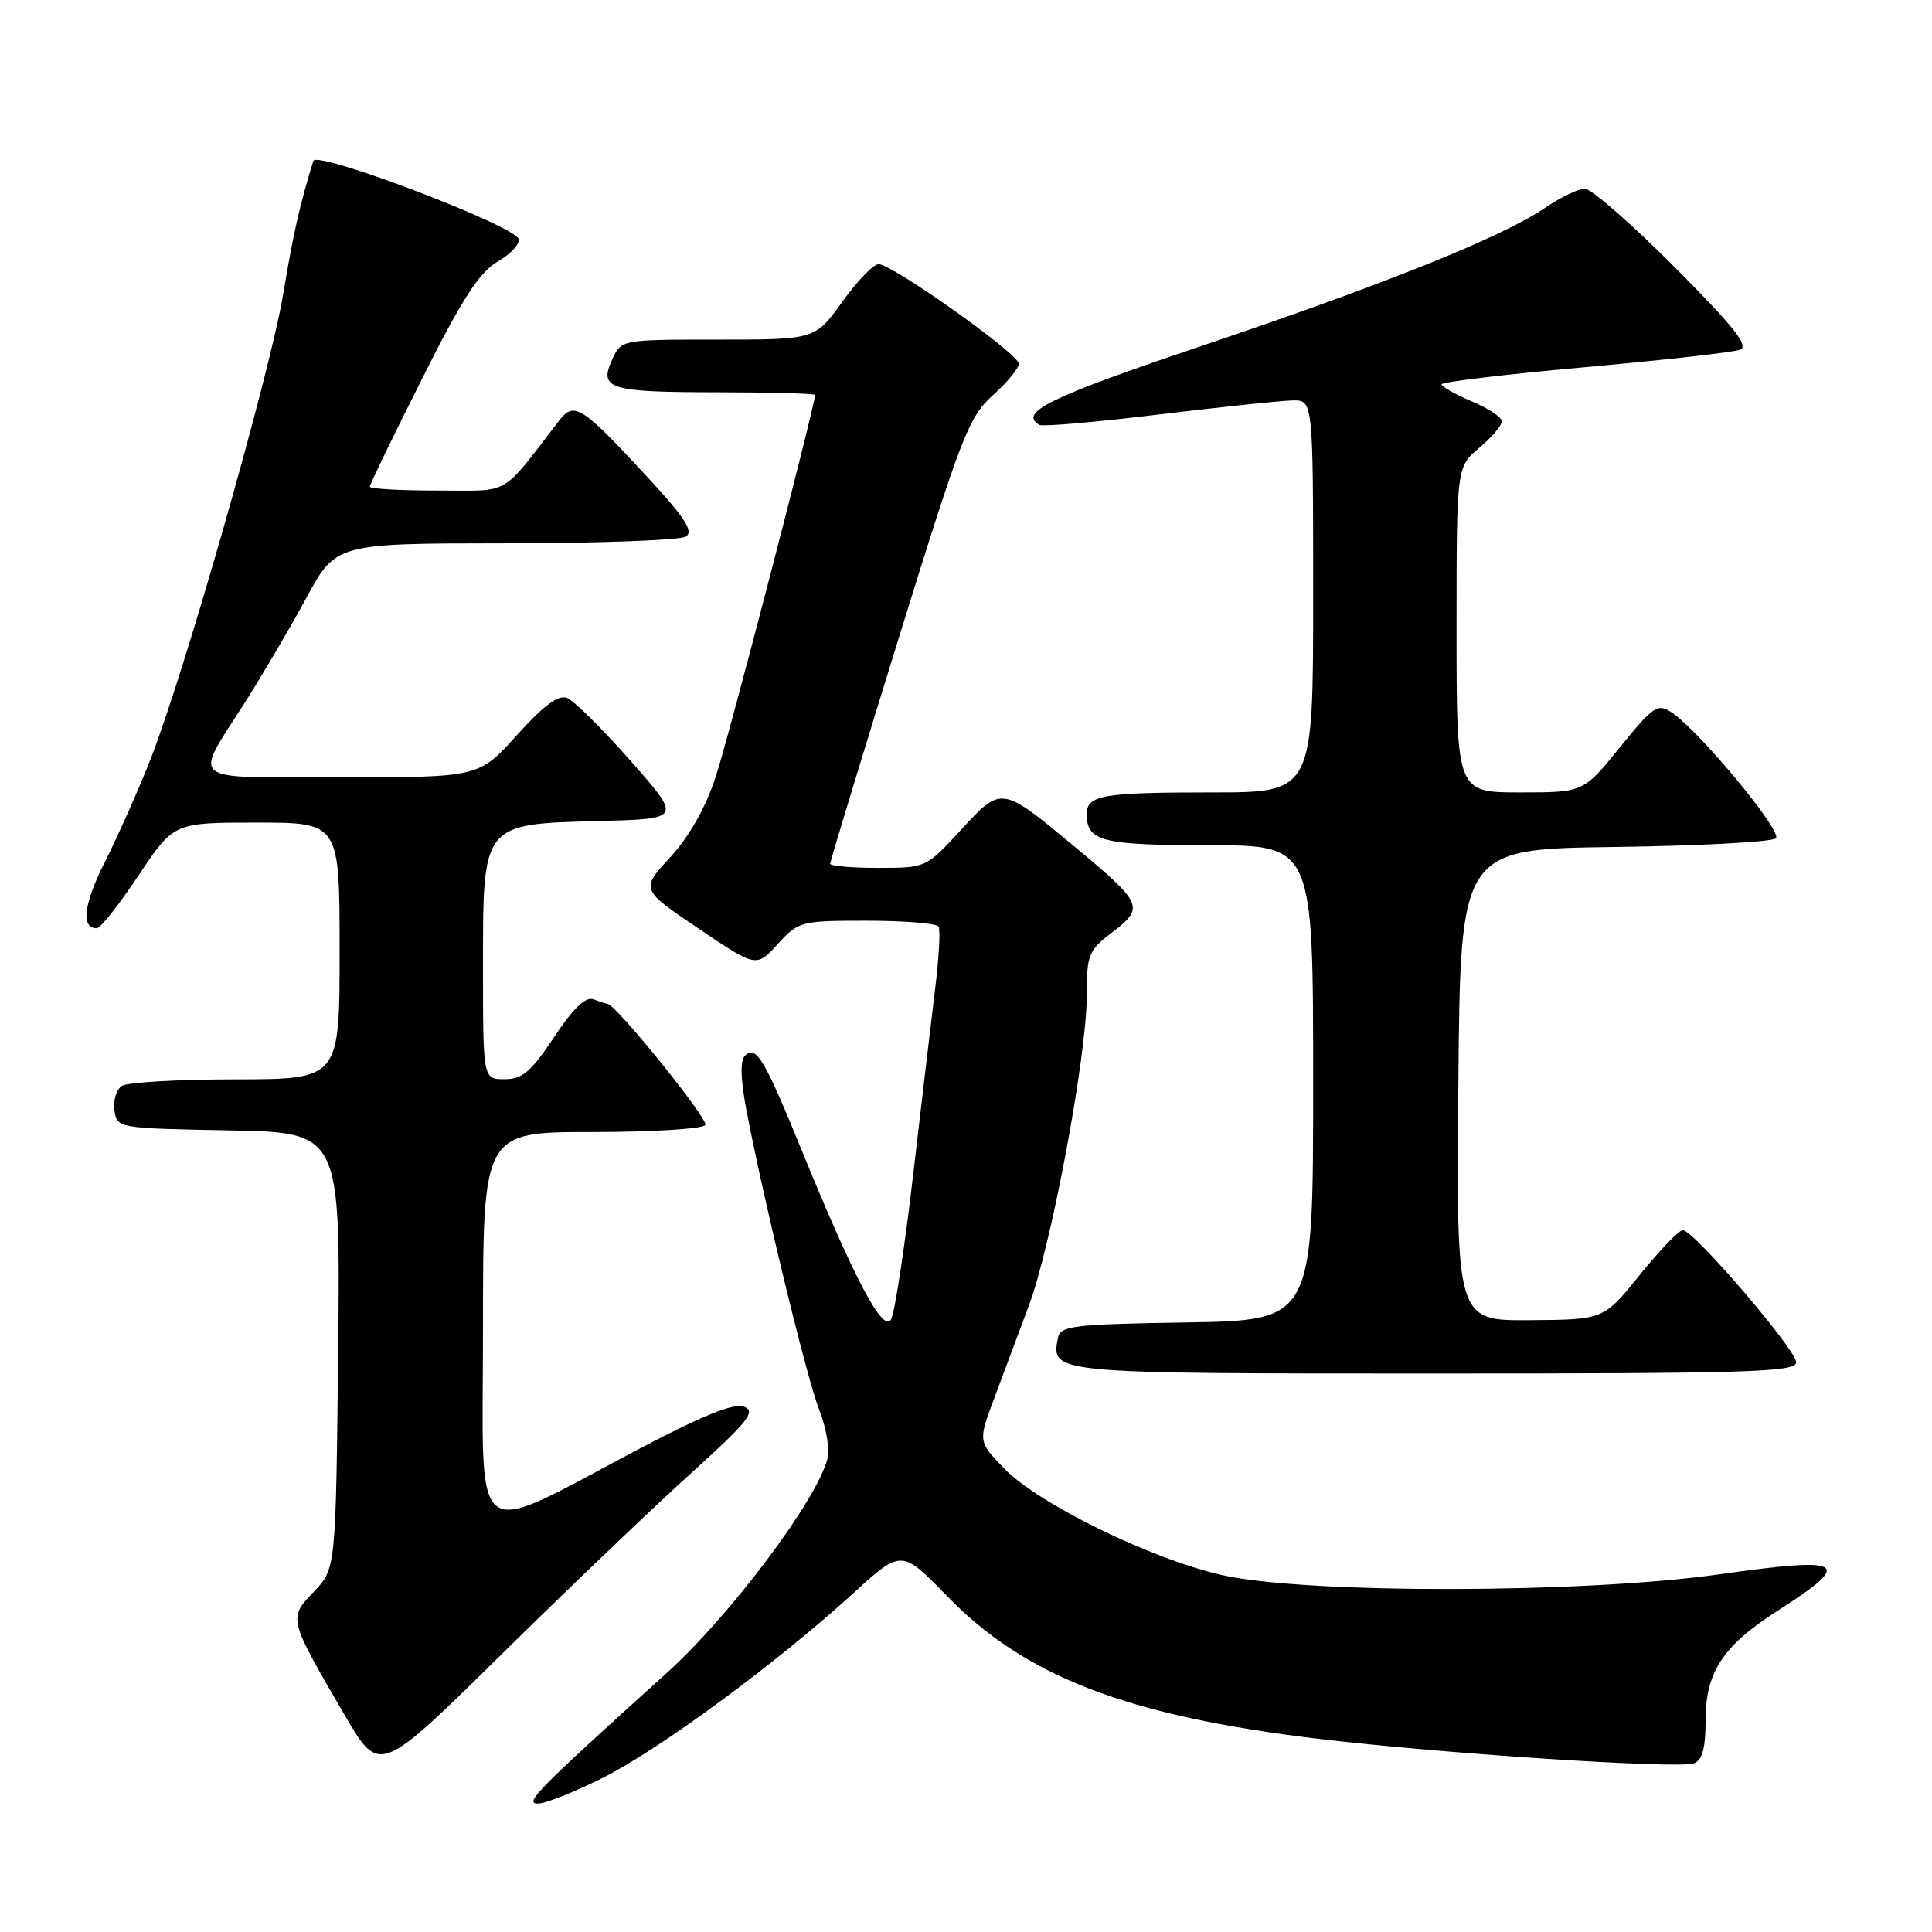 <?xml version="1.0" encoding="UTF-8" standalone="no"?>
<!DOCTYPE svg PUBLIC "-//W3C//DTD SVG 1.1//EN" "http://www.w3.org/Graphics/SVG/1.1/DTD/svg11.dtd" >
<svg xmlns="http://www.w3.org/2000/svg" xmlns:xlink="http://www.w3.org/1999/xlink" version="1.1" viewBox="0 0 256 256">
 <g >
 <path fill="currentColor"
d=" M 79.95 235.53 C 87.51 231.72 102.85 220.41 112.98 211.19 C 119.46 205.28 119.46 205.28 125.48 211.48 C 135.84 222.16 149.34 227.35 174.58 230.39 C 191.02 232.36 222.46 234.42 224.47 233.65 C 225.57 233.23 226.00 231.62 226.00 227.94 C 226.00 221.55 228.30 218.06 235.58 213.41 C 245.70 206.93 244.57 206.24 227.78 208.61 C 209.89 211.15 173.12 211.21 162.00 208.72 C 152.61 206.62 137.60 199.29 133.05 194.57 C 129.60 191.00 129.60 191.00 131.75 185.25 C 132.94 182.09 135.00 176.57 136.33 173.00 C 139.31 165.03 144.00 139.92 144.00 131.95 C 144.00 126.45 144.21 125.95 147.48 123.45 C 151.66 120.26 151.41 119.69 142.50 112.28 C 132.64 104.09 132.74 104.10 127.34 109.96 C 122.71 115.00 122.70 115.00 116.35 115.00 C 112.86 115.00 110.00 114.75 110.00 114.45 C 110.00 114.15 114.07 100.77 119.04 84.70 C 127.39 57.75 128.36 55.26 131.54 52.39 C 133.45 50.69 135.00 48.80 135.00 48.19 C 135.00 46.91 118.23 35.00 116.42 35.00 C 115.74 35.00 113.57 37.25 111.60 40.00 C 108.00 45.00 108.00 45.00 95.16 45.00 C 82.32 45.00 82.32 45.00 81.11 47.66 C 79.33 51.56 80.68 51.97 95.25 51.98 C 102.26 51.99 108.00 52.15 108.00 52.33 C 108.00 53.71 96.52 97.85 94.84 102.92 C 93.48 107.06 91.32 110.86 88.80 113.60 C 84.88 117.86 84.88 117.86 92.55 123.03 C 100.22 128.21 100.22 128.21 103.05 125.10 C 105.82 122.07 106.10 122.00 114.88 122.00 C 119.83 122.00 124.10 122.35 124.36 122.77 C 124.62 123.19 124.42 126.90 123.91 131.02 C 123.41 135.13 122.08 146.33 120.97 155.90 C 119.85 165.46 118.55 173.99 118.07 174.83 C 117.03 176.70 113.18 169.44 106.35 152.70 C 101.27 140.25 100.18 138.42 98.70 139.90 C 98.06 140.54 98.13 143.05 98.92 147.19 C 101.26 159.39 106.97 182.89 108.59 186.92 C 109.48 189.17 109.96 192.02 109.65 193.26 C 108.28 198.73 96.79 214.05 88.34 221.68 C 71.09 237.26 69.42 238.96 71.27 238.98 C 72.25 238.99 76.15 237.44 79.95 235.53 Z  M 91.50 195.27 C 99.14 188.36 100.21 187.02 98.60 186.40 C 97.27 185.89 93.29 187.47 85.10 191.77 C 61.83 204.00 64.00 205.63 64.00 175.96 C 64.00 150.00 64.00 150.00 78.44 150.00 C 86.38 150.00 93.14 149.58 93.46 149.07 C 93.92 148.32 81.54 133.00 80.47 133.00 C 80.30 133.00 79.48 132.74 78.65 132.42 C 77.60 132.02 75.99 133.56 73.42 137.42 C 70.36 142.03 69.22 143.00 66.86 143.00 C 64.00 143.00 64.00 143.00 64.00 128.17 C 64.00 108.98 63.83 109.20 79.45 108.79 C 90.34 108.50 90.34 108.50 83.55 100.81 C 79.82 96.58 76.03 92.83 75.13 92.48 C 73.98 92.03 72.03 93.48 68.48 97.42 C 63.46 103.00 63.46 103.00 45.26 103.00 C 24.39 103.00 25.56 103.92 32.51 93.00 C 34.78 89.42 38.41 83.24 40.57 79.26 C 44.50 72.01 44.50 72.01 67.00 71.99 C 79.38 71.98 90.12 71.58 90.88 71.10 C 91.94 70.43 90.79 68.64 85.92 63.36 C 77.06 53.77 76.09 53.14 74.09 55.73 C 66.21 65.95 67.87 65.00 57.96 65.00 C 53.03 65.00 49.00 64.77 49.00 64.49 C 49.00 64.20 52.10 57.79 55.90 50.24 C 61.25 39.57 63.50 36.09 65.95 34.66 C 67.69 33.65 68.93 32.30 68.72 31.66 C 68.12 29.86 41.95 19.91 41.52 21.32 C 39.72 27.12 38.89 30.80 37.52 39.00 C 35.76 49.54 24.37 89.42 19.87 100.79 C 18.29 104.80 15.61 110.81 13.93 114.14 C 11.09 119.77 10.68 123.00 12.82 123.00 C 13.31 123.00 15.80 119.85 18.36 116.00 C 23.02 109.00 23.02 109.00 34.01 109.00 C 45.00 109.00 45.00 109.00 45.00 126.00 C 45.00 143.00 45.00 143.00 31.25 143.02 C 23.69 143.02 16.90 143.41 16.16 143.88 C 15.43 144.34 14.98 145.80 15.16 147.11 C 15.50 149.49 15.55 149.50 30.31 149.78 C 45.11 150.05 45.11 150.05 44.81 178.96 C 44.50 207.87 44.50 207.87 41.58 210.92 C 38.19 214.46 38.17 214.40 45.71 227.32 C 50.28 235.15 50.28 235.15 66.39 219.27 C 75.25 210.54 86.55 199.74 91.50 195.27 Z  M 238.00 180.51 C 238.00 178.84 224.41 163.00 222.98 163.00 C 222.48 163.00 219.91 165.67 217.28 168.93 C 212.50 174.86 212.50 174.86 202.74 174.93 C 192.97 175.00 192.97 175.00 193.24 143.75 C 193.50 112.50 193.50 112.50 213.97 112.23 C 225.23 112.08 234.84 111.56 235.32 111.08 C 236.22 110.18 225.12 96.78 221.48 94.39 C 219.63 93.18 219.07 93.56 214.64 99.03 C 209.81 105.00 209.81 105.00 201.40 105.00 C 193.00 105.00 193.00 105.00 193.00 83.44 C 193.00 61.87 193.00 61.87 196.00 59.35 C 197.65 57.96 199.00 56.38 199.00 55.84 C 199.00 55.29 197.20 54.10 195.01 53.18 C 192.82 52.25 191.02 51.24 191.01 50.93 C 191.00 50.62 199.54 49.59 209.98 48.66 C 220.42 47.72 229.68 46.68 230.57 46.34 C 231.80 45.86 229.75 43.28 221.86 35.36 C 216.18 29.66 210.84 25.00 210.00 25.00 C 209.16 25.00 206.79 26.14 204.74 27.53 C 199.00 31.43 183.68 37.59 159.25 45.83 C 139.05 52.64 134.89 54.66 137.75 56.31 C 138.16 56.55 145.25 55.93 153.50 54.93 C 161.75 53.93 169.74 53.09 171.25 53.06 C 174.00 53.00 174.00 53.00 174.00 79.00 C 174.00 105.00 174.00 105.00 160.58 105.00 C 145.99 105.00 144.00 105.35 144.00 107.91 C 144.00 111.48 146.04 112.00 160.20 112.00 C 174.00 112.00 174.00 112.00 174.00 143.48 C 174.00 174.95 174.00 174.95 157.26 175.23 C 142.07 175.47 140.49 175.67 140.18 177.30 C 139.27 182.01 139.14 182.00 190.12 182.00 C 231.92 182.00 238.00 181.81 238.00 180.51 Z "/>
</g>
</svg>
